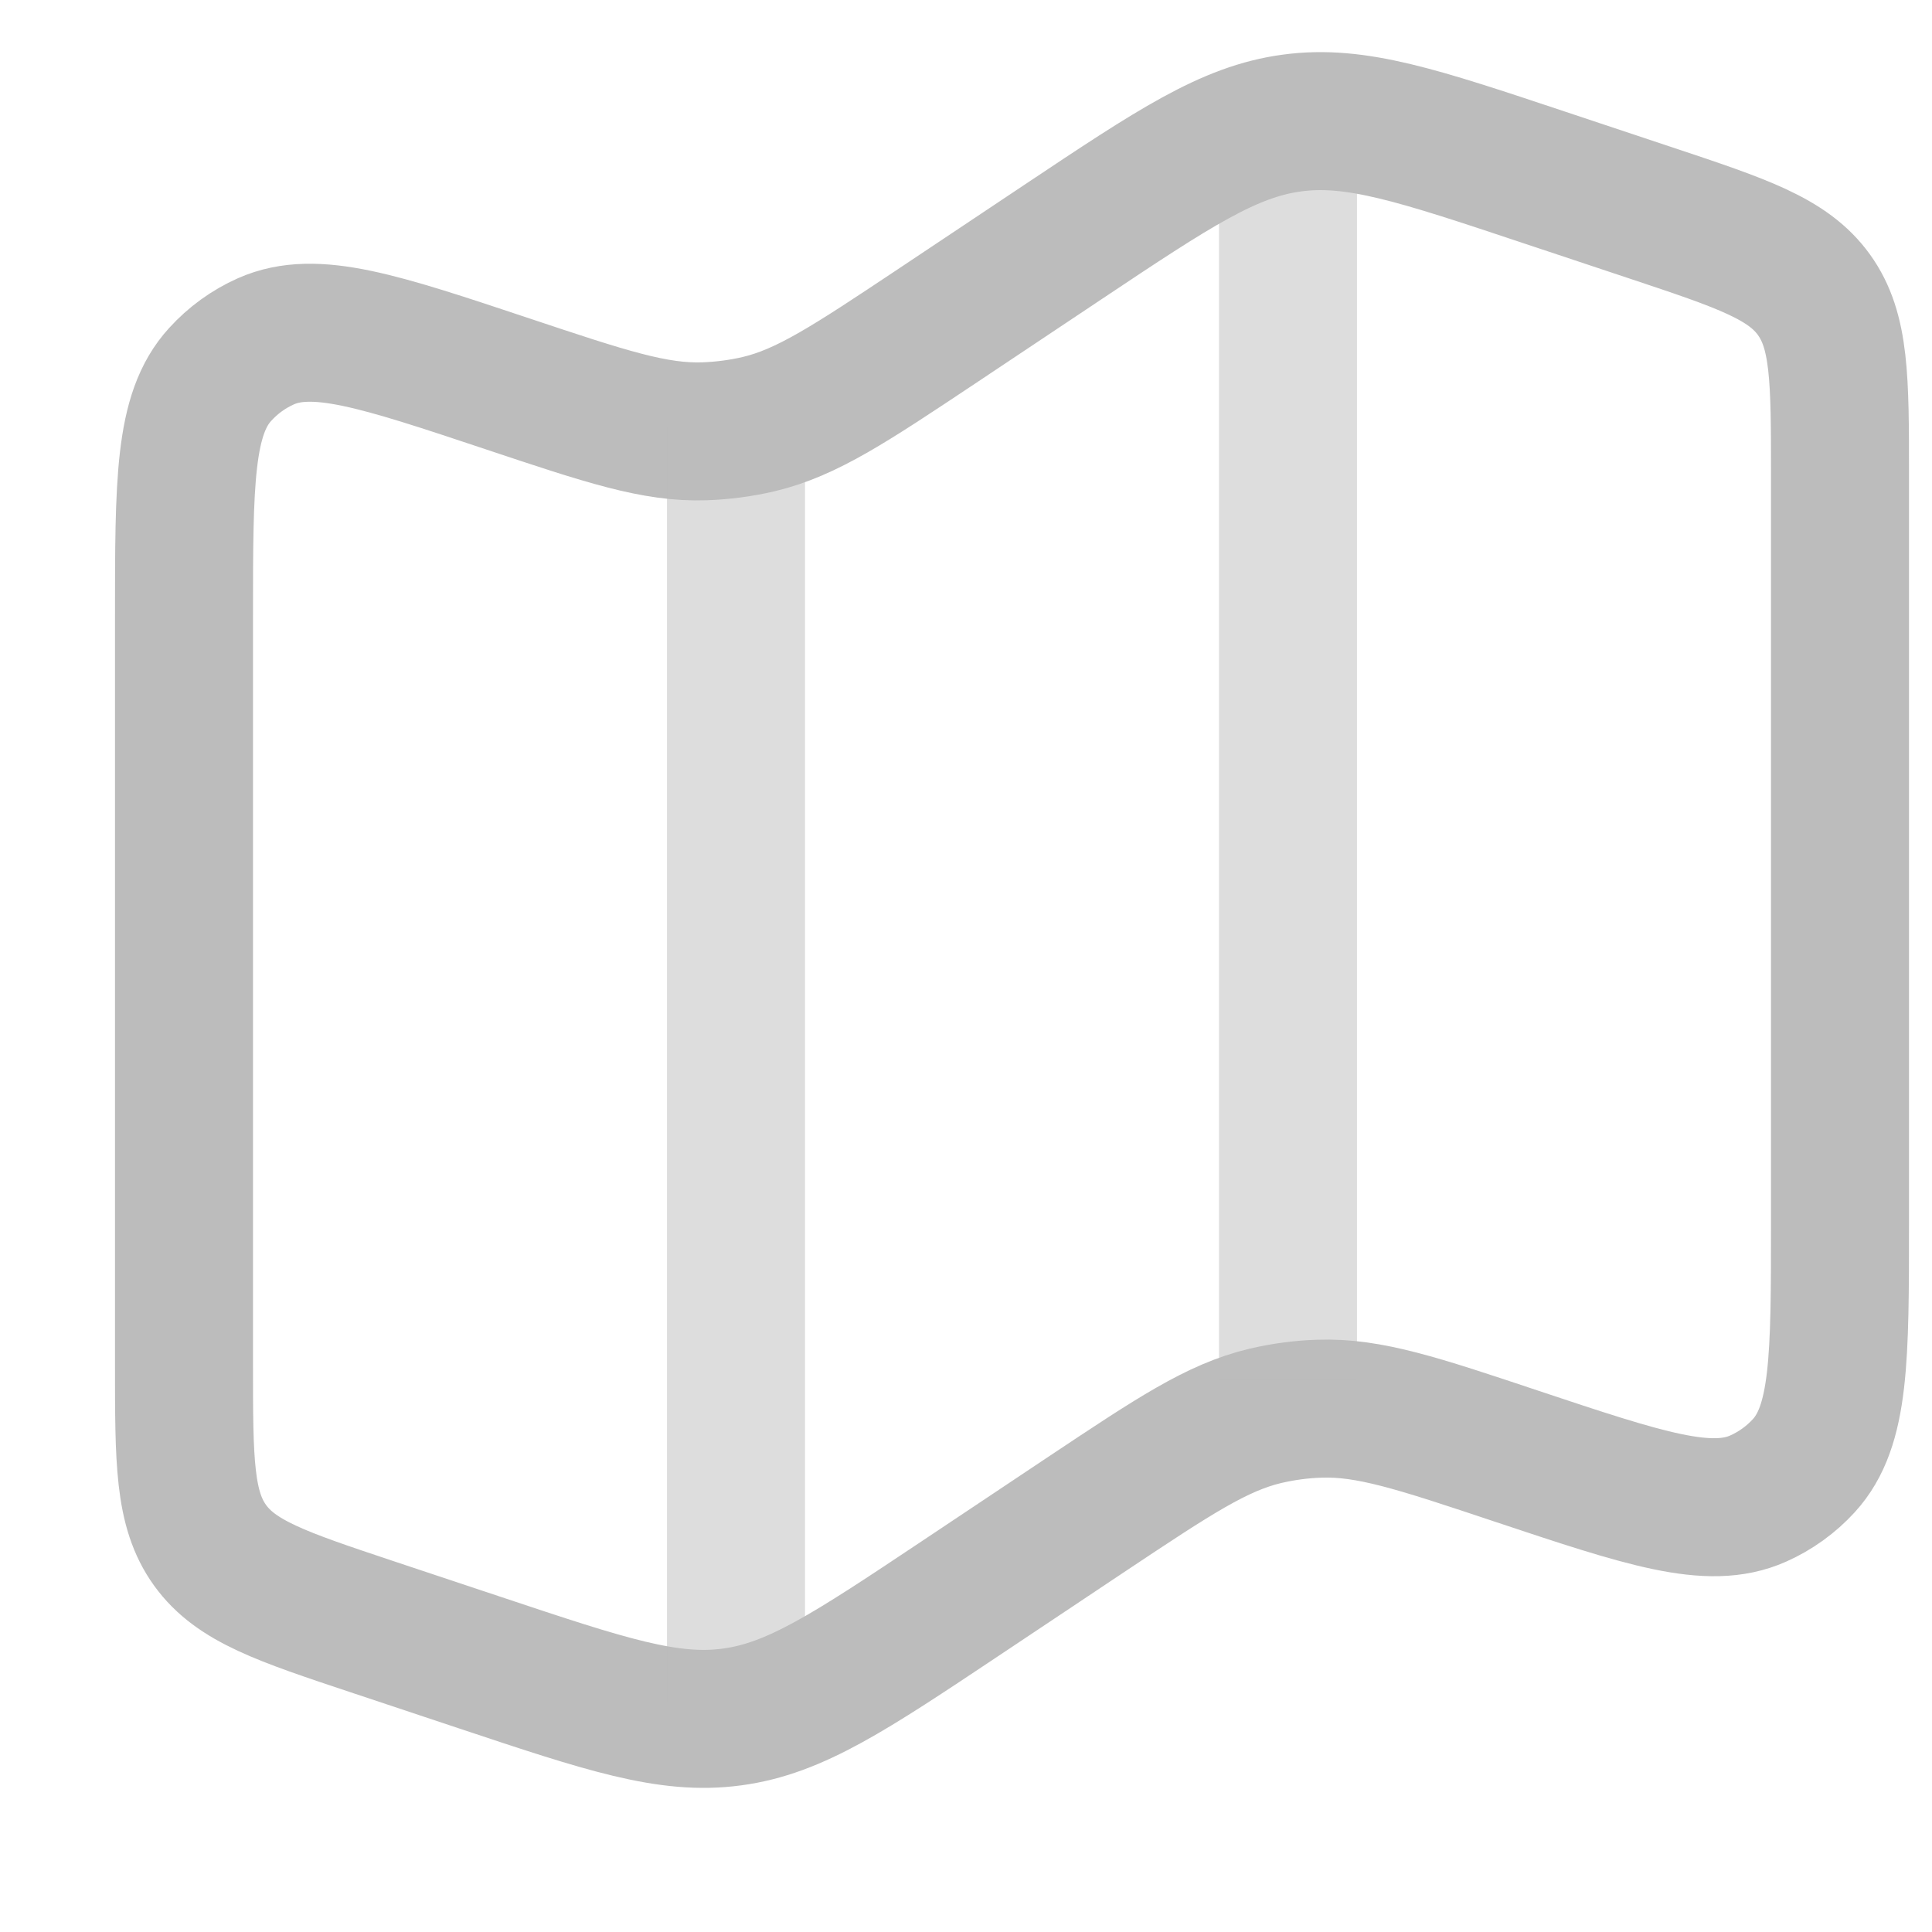 <svg width="21" height="21" viewBox="0 0 21 21" fill="none" xmlns="http://www.w3.org/2000/svg">
<path d="M2 6.71C2 5.236 2 4.5 2.393 4.07C2.532 3.917 2.701 3.794 2.89 3.71C3.422 3.474 4.121 3.707 5.519 4.173C6.586 4.529 7.119 4.707 7.659 4.688C7.857 4.681 8.054 4.655 8.247 4.61C8.772 4.485 9.24 4.173 10.176 3.55L11.558 2.628C12.758 1.828 13.357 1.428 14.045 1.337C14.733 1.244 15.417 1.472 16.784 1.928L17.949 2.316C18.939 2.646 19.434 2.811 19.717 3.204C20 3.597 20 4.119 20 5.162V13.291C20 14.764 20 15.501 19.607 15.931C19.468 16.083 19.299 16.205 19.11 16.289C18.578 16.526 17.879 16.293 16.481 15.827C15.414 15.471 14.881 15.293 14.341 15.312C14.143 15.318 13.946 15.345 13.753 15.39C13.228 15.515 12.76 15.827 11.824 16.45L10.442 17.372C9.242 18.172 8.643 18.572 7.955 18.663C7.267 18.756 6.583 18.528 5.216 18.072L4.051 17.684C3.061 17.354 2.566 17.189 2.283 16.796C2 16.403 2 15.88 2 14.838V6.709V6.71Z" stroke="#BCBCBC" stroke-width="1.5"/>
<path opacity="0.5" d="M8 4.639V18.5M14 1V15" stroke="#BCBCBC" stroke-width="1.5"/>
</svg>
